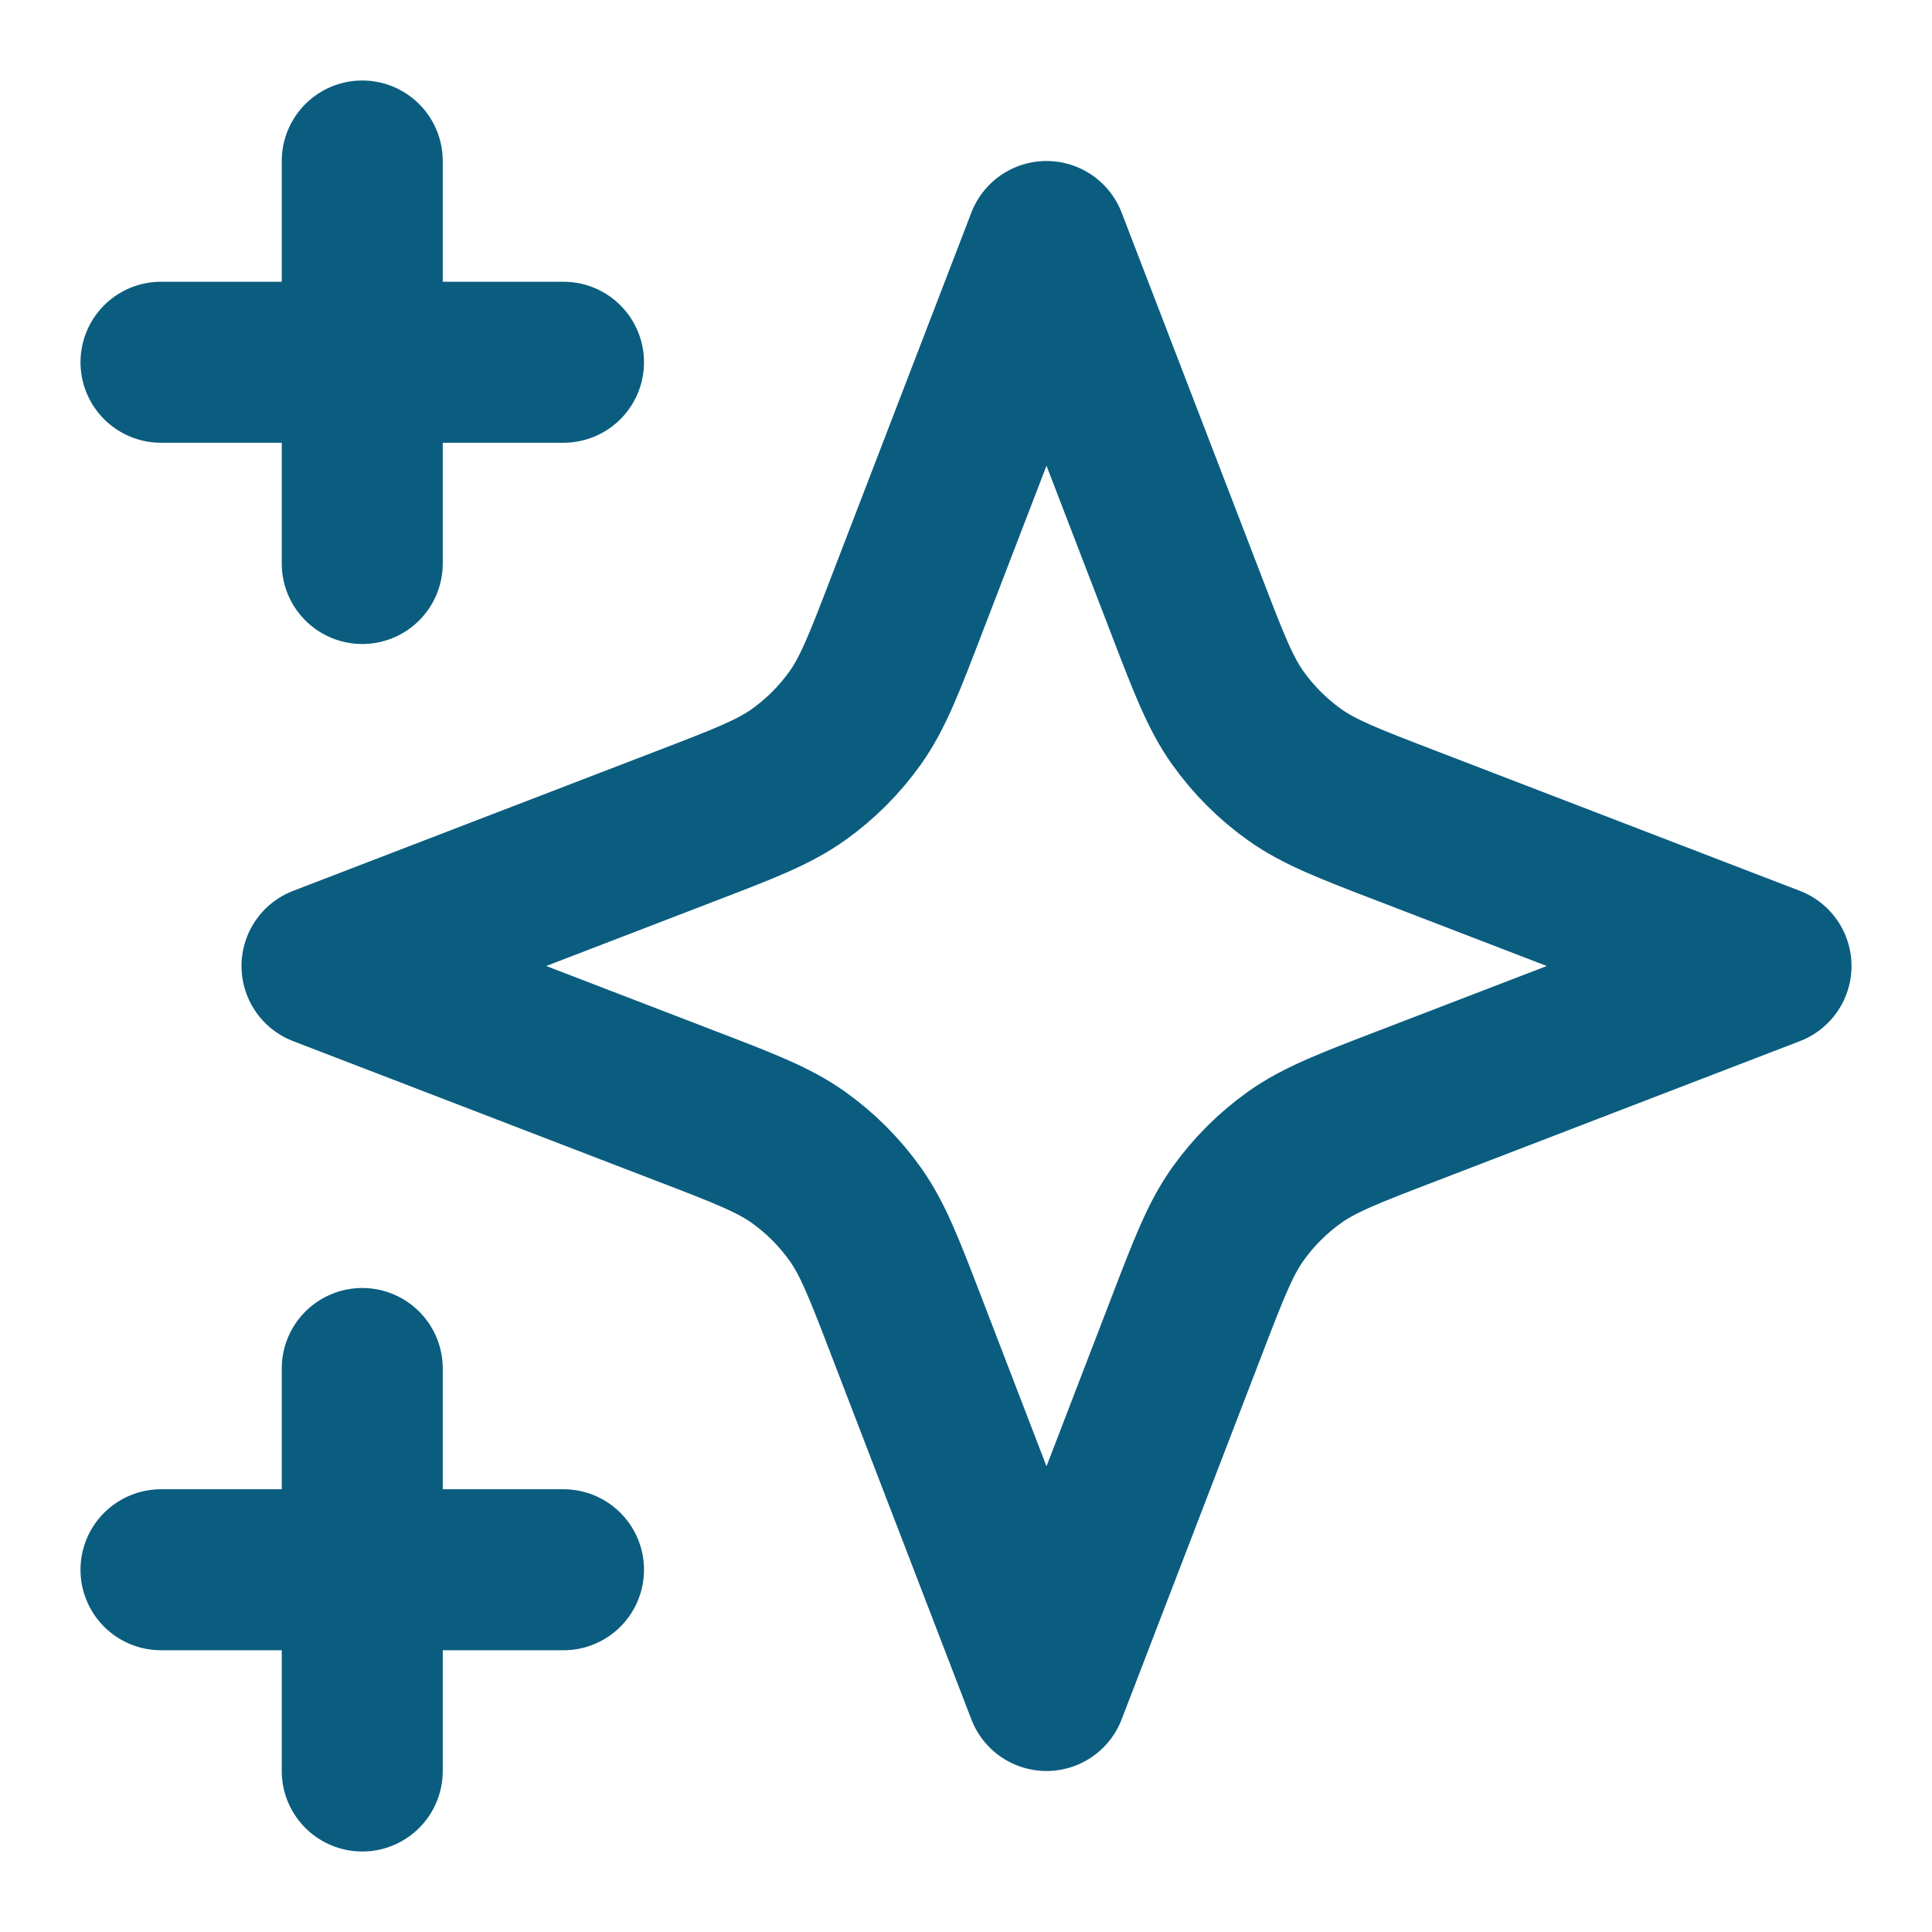 <svg width="18" height="18" viewBox="0 0 18 18" fill="none" xmlns="http://www.w3.org/2000/svg">
<path d="M3.375 16.5V12.75M3.375 5.25V1.5M1.5 3.375H5.25M1.5 14.625H5.25M9.75 2.25L8.449 5.632C8.238 6.182 8.132 6.457 7.968 6.688C7.822 6.893 7.643 7.072 7.438 7.218C7.207 7.382 6.932 7.488 6.382 7.699L3 9L6.382 10.301C6.932 10.512 7.207 10.618 7.438 10.782C7.643 10.928 7.822 11.107 7.968 11.312C8.132 11.543 8.238 11.818 8.449 12.368L9.75 15.75L11.051 12.368C11.262 11.818 11.368 11.543 11.532 11.312C11.678 11.107 11.857 10.928 12.062 10.782C12.293 10.618 12.568 10.512 13.118 10.301L16.5 9L13.118 7.699C12.568 7.488 12.293 7.382 12.062 7.218C11.857 7.072 11.678 6.893 11.532 6.688C11.368 6.457 11.262 6.182 11.051 5.632L9.75 2.25Z" stroke="#0A5D7F" stroke-width="1.5" stroke-linecap="round" stroke-linejoin="round"/>
</svg>

